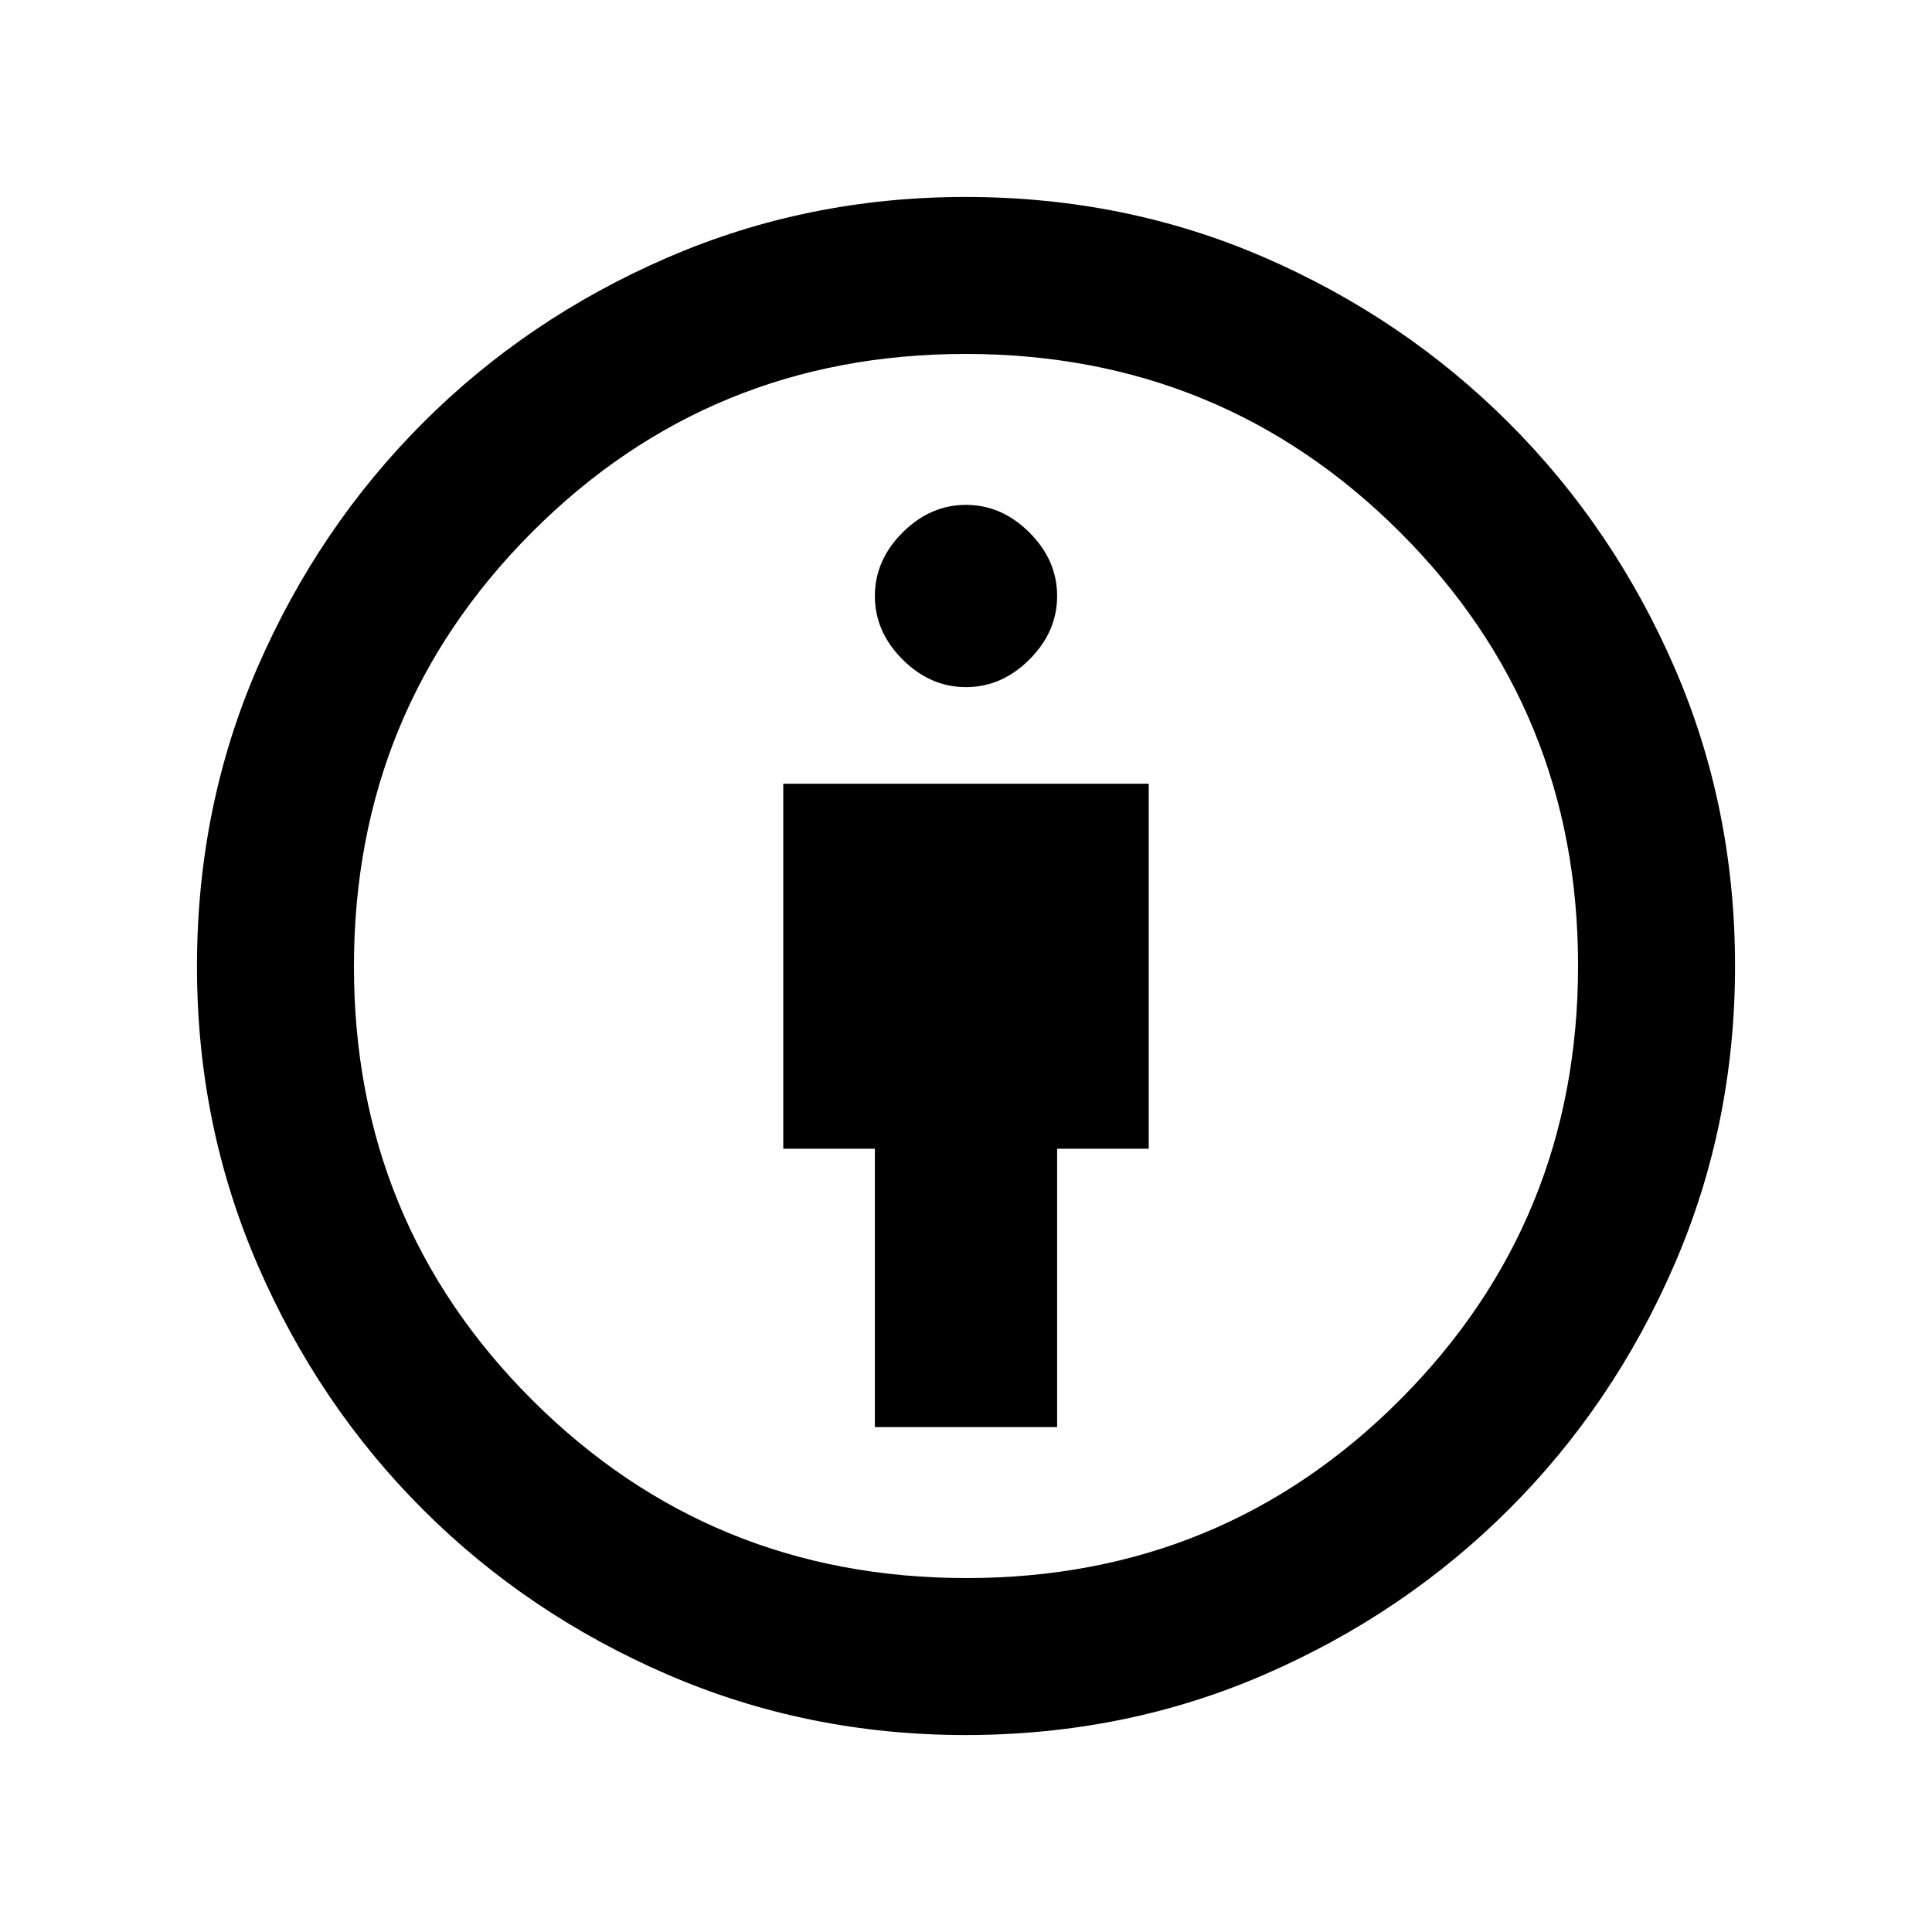 <svg xmlns="http://www.w3.org/2000/svg" height="20" viewBox="0 -960 960 960" width="20"><path d="M434.72-250.87h90.56V-389.2h45.52v-181.37H389.2v181.37h45.52v138.33Zm45.04 153q-78.61 0-148.2-30.11-69.58-30.12-121.52-82.06t-82.06-121.52q-30.11-69.59-30.11-148.2 0-79.35 30.11-148.68 30.12-69.32 82.06-121.35 51.94-52.02 121.52-82.18 69.59-30.16 148.2-30.16 79.35 0 148.66 30.12 69.3 30.12 121.39 82.22 52.1 52.11 82.21 121.43 30.11 69.32 30.11 148.36 0 78.85-30.16 148.44-30.16 69.58-82.18 121.52-52.03 51.94-121.35 82.06-69.33 30.11-148.68 30.11Zm.47-78q127.07 0 215.49-88.64 88.41-88.64 88.41-215.72 0-127.07-88.64-215.49-88.64-88.41-215.72-88.41-127.07 0-215.49 88.64-88.41 88.64-88.41 215.72 0 127.07 88.64 215.49 88.64 88.41 215.72 88.41Zm-.23-442.7q17.78 0 31.53-13.75t13.75-31.53q0-17.78-13.75-31.53T480-709.13q-17.78 0-31.53 13.75t-13.75 31.53q0 17.78 13.75 31.53T480-618.57ZM480-480Z"/></svg>
